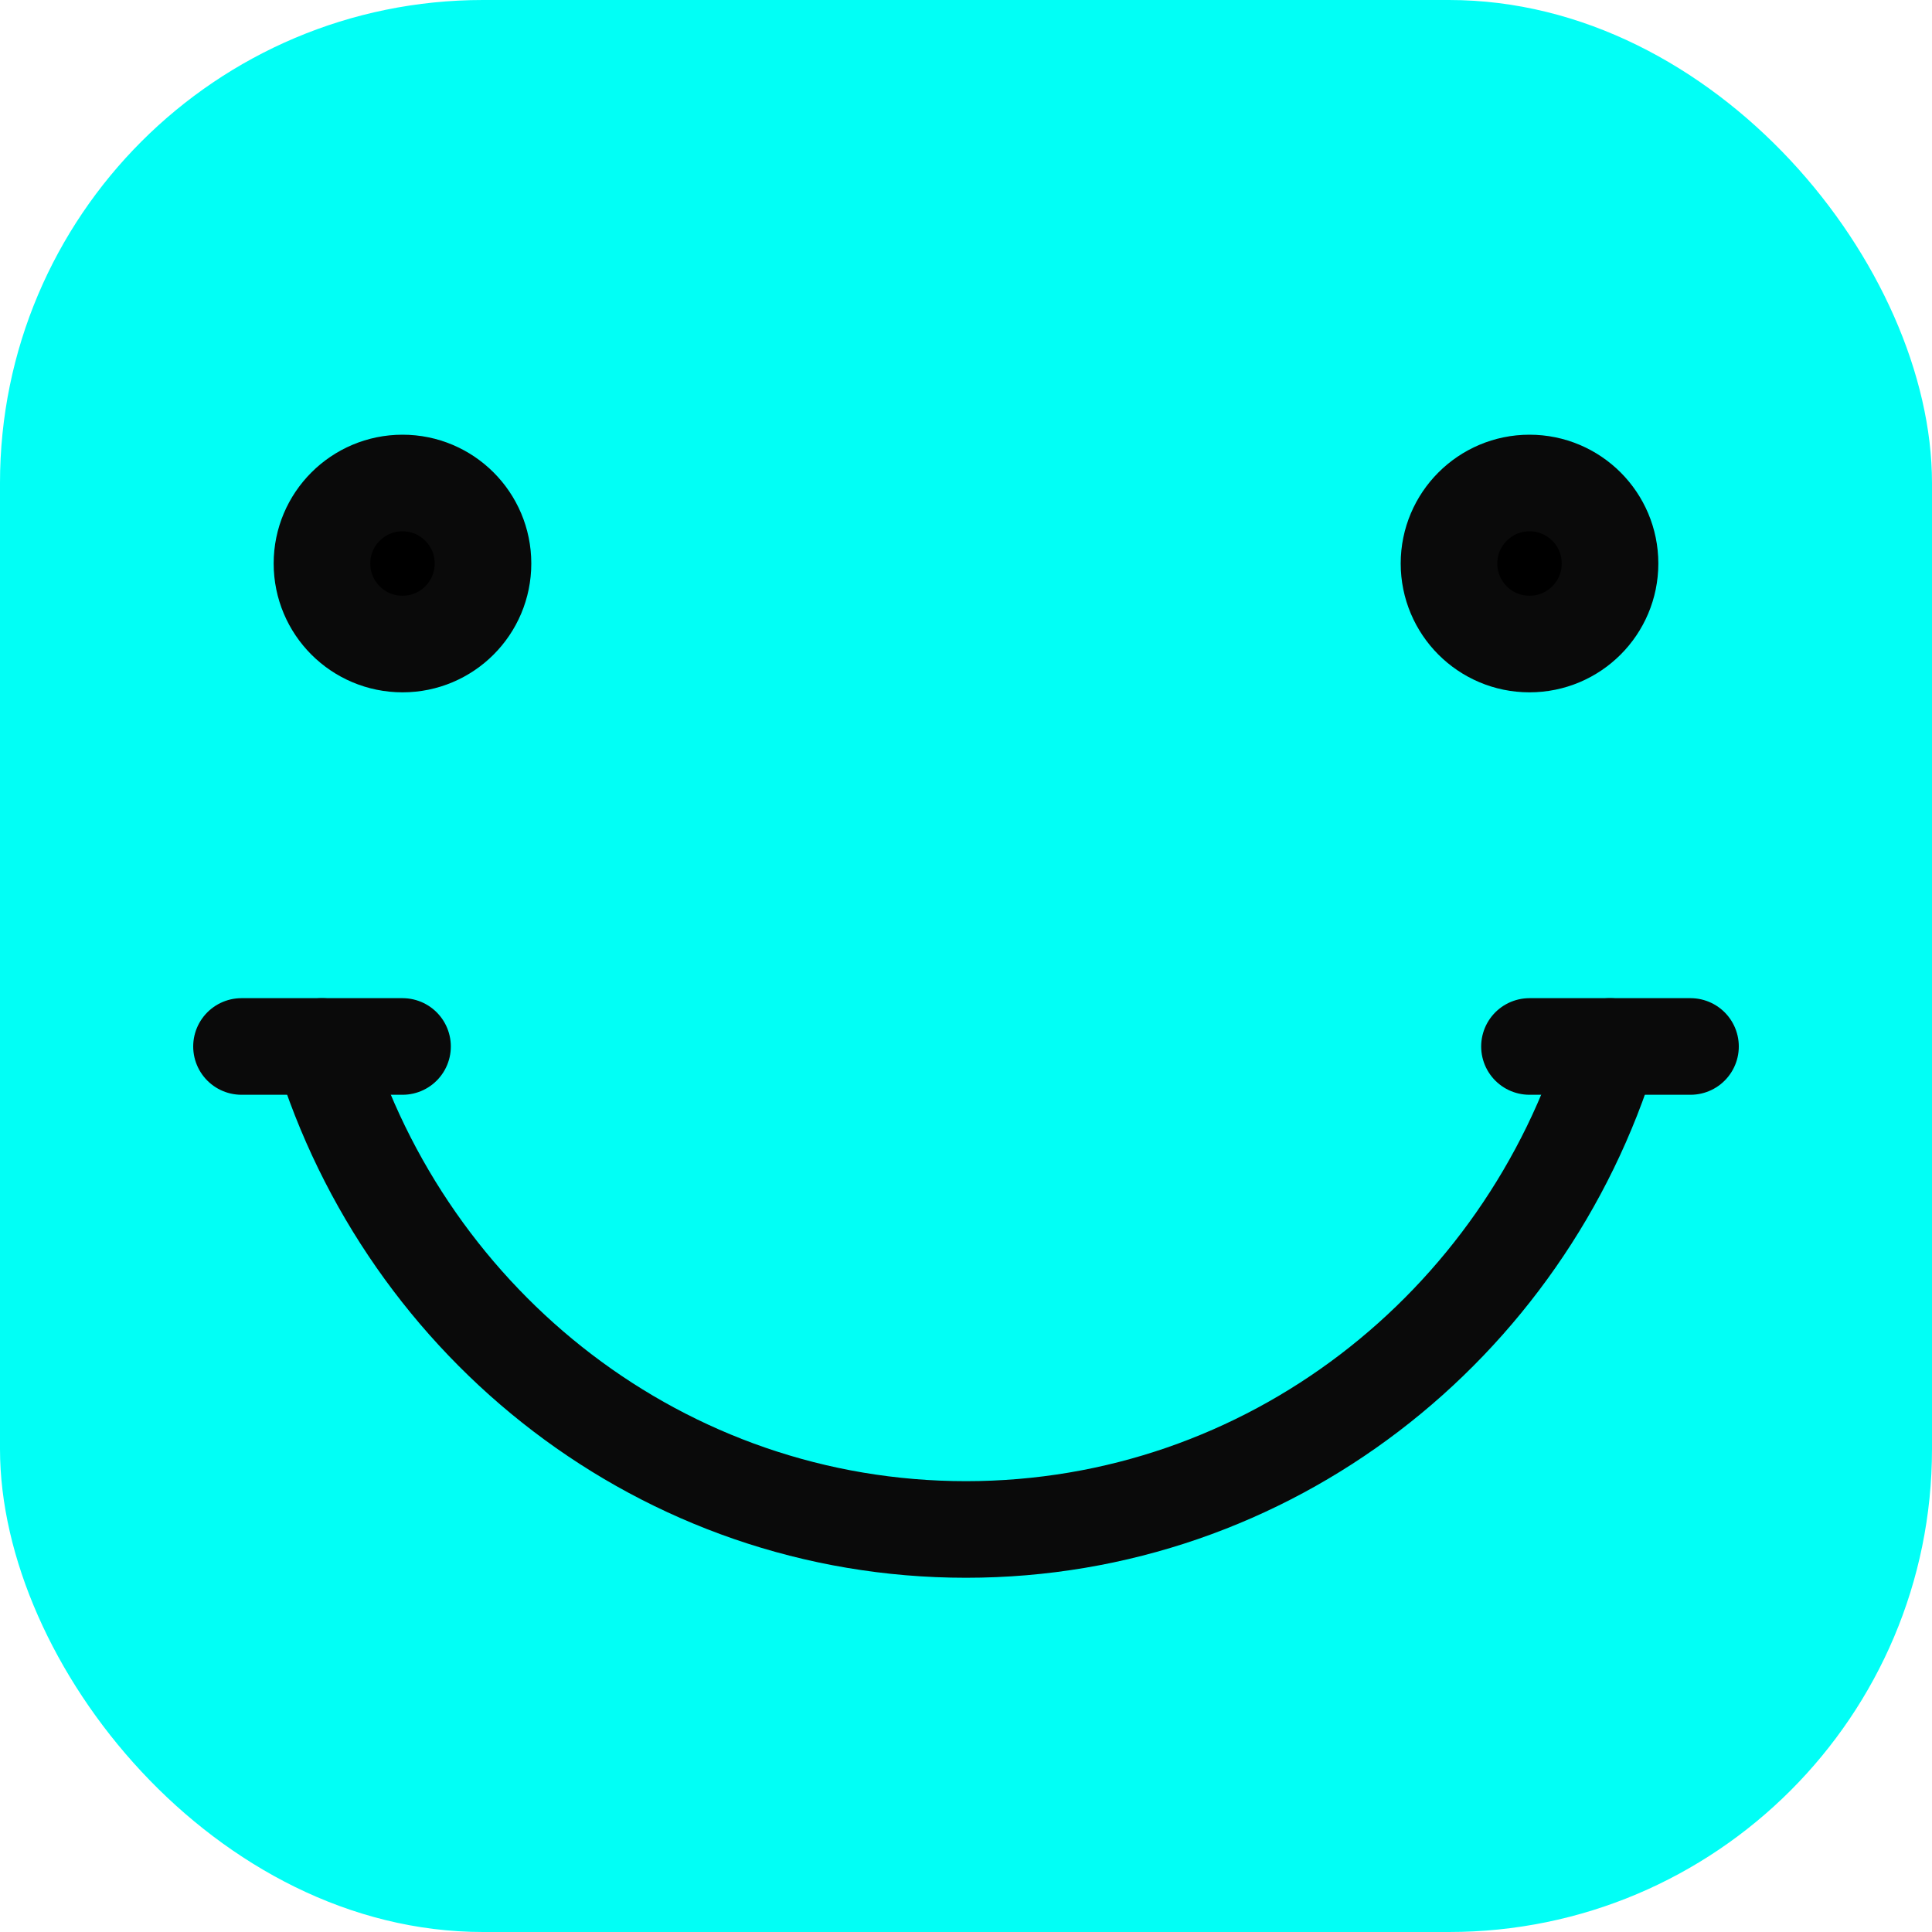 <svg width="20" height="20" viewBox="0 0 20 20" fill="none" xmlns="http://www.w3.org/2000/svg">
<rect width="20" height="20" rx="5" fill="#01FFF6"/>
<path d="M3.333 5.833C3.333 5.374 3.706 5 4.167 5C4.627 5 5 5.373 5 5.833C5 6.294 4.627 6.667 4.167 6.667C3.706 6.667 3.333 6.294 3.333 5.833Z" fill="black" stroke="#0A0A0A" stroke-miterlimit="10"/>
<path d="M15 5.833C15 5.374 15.373 5 15.833 5C16.294 5 16.667 5.373 16.667 5.833C16.667 6.294 16.294 6.667 15.833 6.667C15.373 6.667 15 6.294 15 5.833Z" fill="black" stroke="#0A0A0A" stroke-miterlimit="10"/>
<path d="M16.667 10.833C15.782 13.73 13.133 15.833 10 15.833C6.867 15.833 4.218 13.73 3.333 10.833" stroke="#0A0A0A" stroke-linecap="round" stroke-linejoin="round"/>
<path d="M4.167 10.833H2.5" stroke="#0A0A0A" stroke-linecap="round" stroke-linejoin="round"/>
<path d="M15.833 10.833H17.5" stroke="#0A0A0A" stroke-linecap="round" stroke-linejoin="round"/>
</svg>
